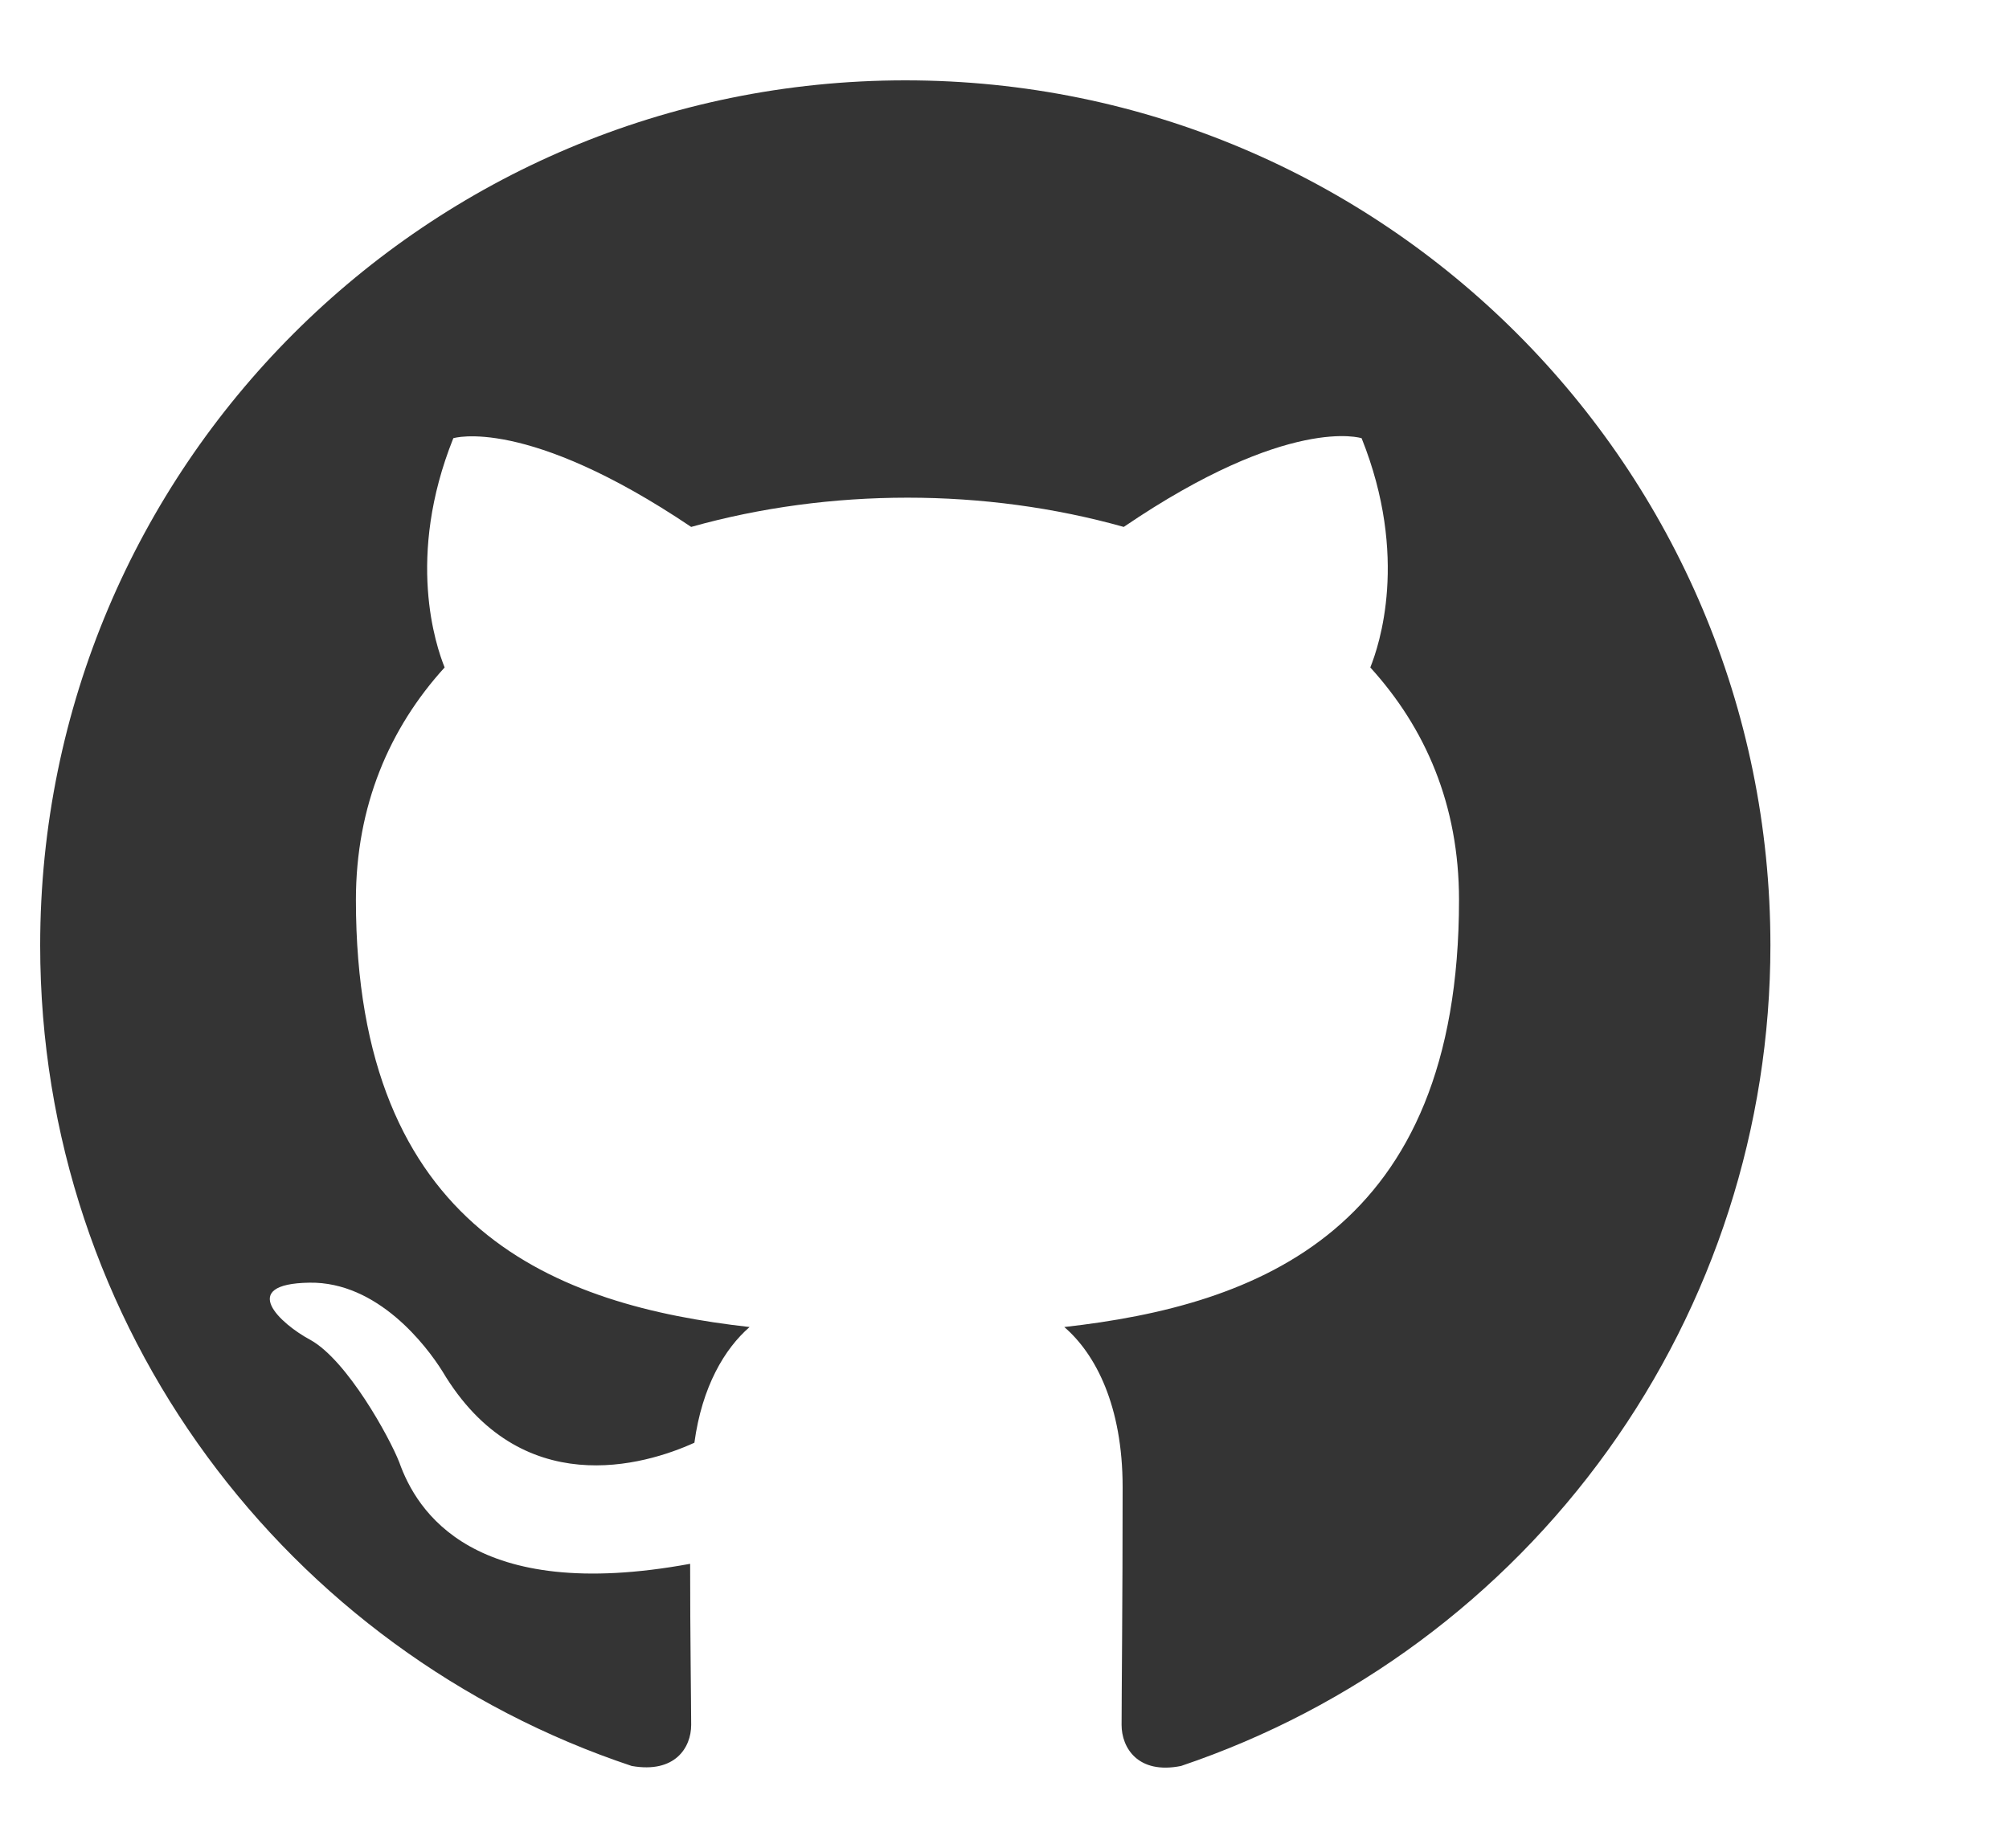 <svg width="25" height="23" viewBox="0 0 25 21" fill="none" xmlns="http://www.w3.org/2000/svg">
<path fill-rule="evenodd" clip-rule="evenodd" d="M11.266 0C5.318 0 0.5 4.818 0.5 10.766C0.5 15.529 3.582 19.553 7.861 20.979C8.399 21.074 8.601 20.751 8.601 20.468C8.601 20.212 8.588 19.365 8.588 18.463C5.883 18.961 5.183 17.804 4.968 17.198C4.847 16.889 4.322 15.933 3.864 15.677C3.487 15.476 2.949 14.978 3.851 14.964C4.699 14.951 5.304 15.745 5.506 16.068C6.475 17.696 8.022 17.238 8.641 16.956C8.736 16.256 9.018 15.785 9.328 15.516C6.932 15.247 4.429 14.318 4.429 10.2C4.429 9.03 4.847 8.061 5.533 7.307C5.425 7.038 5.048 5.935 5.641 4.454C5.641 4.454 6.542 4.172 8.601 5.558C9.462 5.316 10.377 5.194 11.293 5.194C12.208 5.194 13.123 5.316 13.984 5.558C16.043 4.158 16.944 4.454 16.944 4.454C17.537 5.935 17.16 7.038 17.052 7.307C17.738 8.061 18.156 9.016 18.156 10.2C18.156 14.332 15.639 15.247 13.244 15.516C13.634 15.852 13.97 16.498 13.97 17.508C13.97 18.947 13.957 20.105 13.957 20.468C13.957 20.751 14.159 21.087 14.697 20.979C16.834 20.258 18.691 18.884 20.007 17.052C21.323 15.22 22.031 13.021 22.031 10.766C22.031 4.818 17.214 0 11.266 0Z" fill="#343434"/>
</svg>